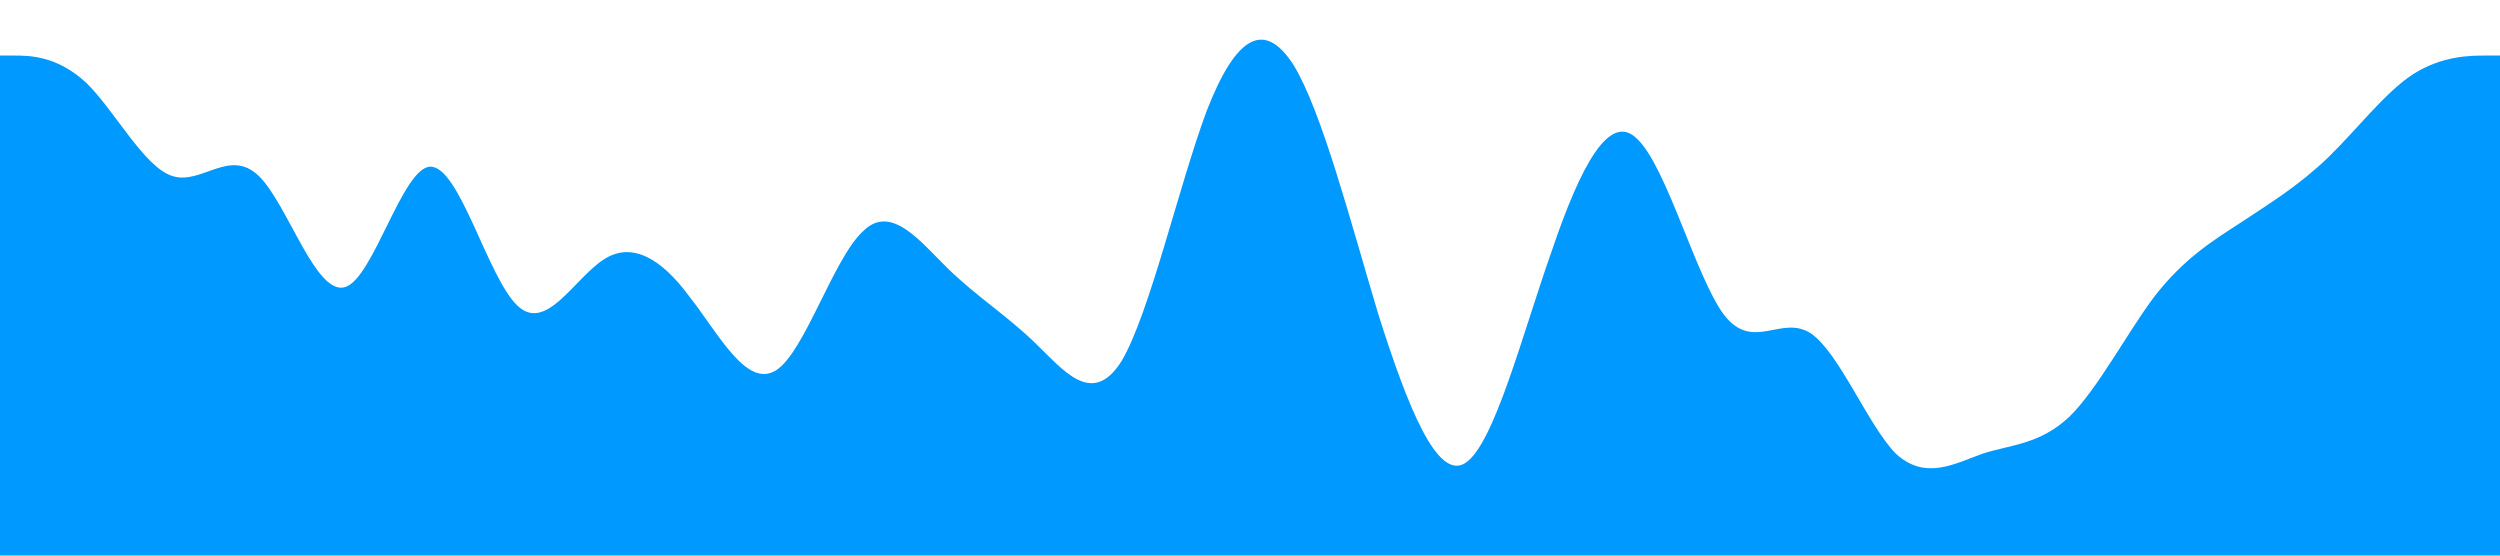<?xml version="1.0" standalone="no"?><svg xmlns="http://www.w3.org/2000/svg" viewBox="0 0 1440 320"><path fill="#0099ff" fill-opacity="1" d="M0,32L8.3,32C16.6,32,33,32,50,48C66.2,64,83,96,99,101.3C115.9,107,132,85,149,101.3C165.5,117,182,171,199,165.3C215.2,160,232,96,248,96C264.8,96,281,160,298,176C314.5,192,331,160,348,149.3C364.1,139,381,149,397,170.7C413.8,192,430,224,447,213.3C463.4,203,480,149,497,133.3C513.1,117,530,139,546,154.7C562.8,171,579,181,596,197.3C612.4,213,629,235,646,208C662.1,181,679,107,695,64C711.7,21,728,11,745,37.3C761.4,64,778,128,794,181.3C811,235,828,277,844,266.7C860.7,256,877,192,894,144C910.3,96,927,64,943,80C960,96,977,160,993,181.3C1009.7,203,1026,181,1043,192C1059.3,203,1076,245,1092,261.3C1109,277,1126,267,1142,261.3C1158.6,256,1175,256,1192,240C1208.3,224,1225,192,1241,170.7C1257.9,149,1274,139,1291,128C1307.6,117,1324,107,1341,90.7C1357.2,75,1374,53,1390,42.7C1406.9,32,1423,32,1432,32L1440,32L1440,320L1431.7,320C1423.4,320,1407,320,1390,320C1373.8,320,1357,320,1341,320C1324.1,320,1308,320,1291,320C1274.5,320,1258,320,1241,320C1224.8,320,1208,320,1192,320C1175.2,320,1159,320,1142,320C1125.5,320,1109,320,1092,320C1075.9,320,1059,320,1043,320C1026.2,320,1010,320,993,320C976.6,320,960,320,943,320C926.9,320,910,320,894,320C877.2,320,861,320,844,320C827.6,320,811,320,794,320C777.9,320,761,320,745,320C728.3,320,712,320,695,320C678.6,320,662,320,646,320C629,320,612,320,596,320C579.3,320,563,320,546,320C529.7,320,513,320,497,320C480,320,463,320,447,320C430.3,320,414,320,397,320C380.7,320,364,320,348,320C331,320,314,320,298,320C281.4,320,265,320,248,320C231.7,320,215,320,199,320C182.1,320,166,320,149,320C132.4,320,116,320,99,320C82.8,320,66,320,50,320C33.1,320,17,320,8,320L0,320Z"></path></svg>